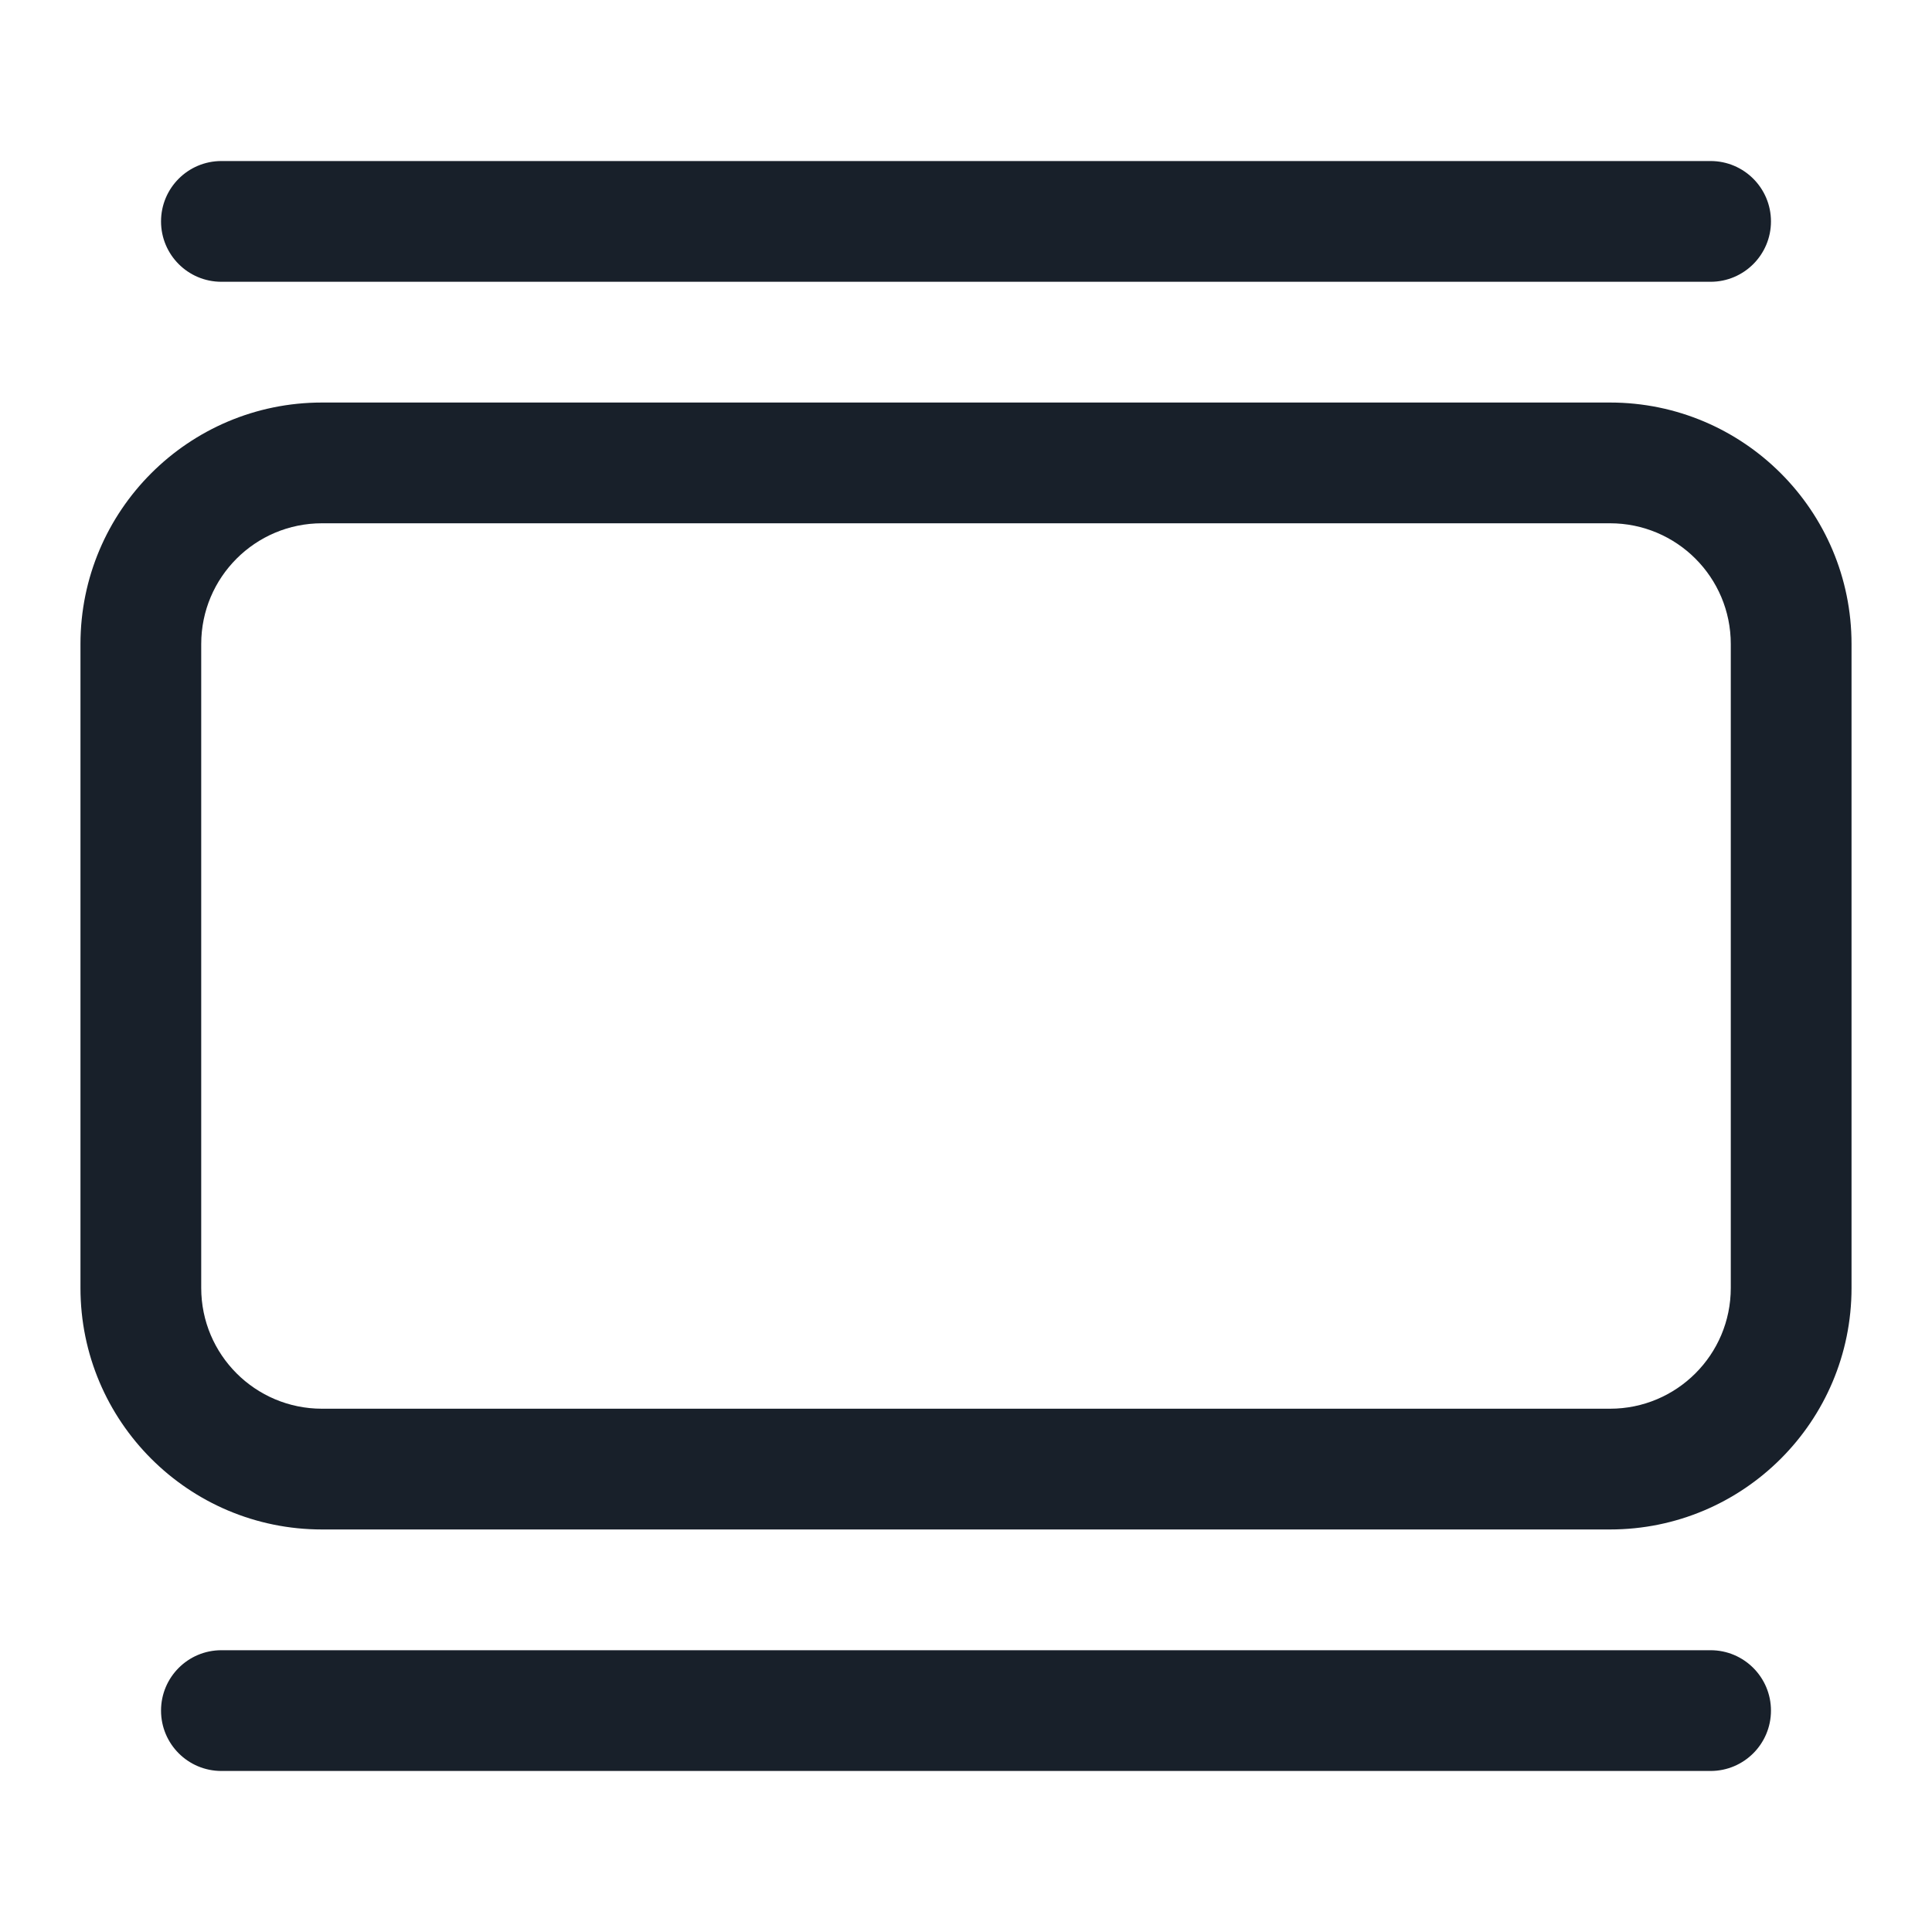 <svg width="20" height="20" viewBox="0 0 20 20" fill="none" xmlns="http://www.w3.org/2000/svg">
<path d="M1.667 2.292C1.667 1.947 1.946 1.667 2.292 1.667H17.708C18.053 1.667 18.333 1.947 18.333 2.292C18.333 2.637 18.053 2.917 17.708 2.917H2.292C1.946 2.917 1.667 2.637 1.667 2.292Z" fill="#18202A"/>
<path d="M1.667 17.708C1.667 17.363 1.946 17.083 2.292 17.083H17.708C18.053 17.083 18.333 17.363 18.333 17.708C18.333 18.053 18.053 18.333 17.708 18.333H2.292C1.946 18.333 1.667 18.053 1.667 17.708Z" fill="#18202A"/>
<path fill-rule="evenodd" clip-rule="evenodd" d="M0.833 6.667C0.833 5.286 1.953 4.167 3.333 4.167H16.667C18.047 4.167 19.167 5.286 19.167 6.667V13.333C19.167 14.714 18.047 15.833 16.667 15.833H3.333C1.953 15.833 0.833 14.714 0.833 13.333V6.667ZM3.333 5.417H16.667C17.357 5.417 17.917 5.976 17.917 6.667V13.333C17.917 14.024 17.357 14.583 16.667 14.583H3.333C2.643 14.583 2.083 14.024 2.083 13.333V6.667C2.083 5.976 2.643 5.417 3.333 5.417Z" fill="#18202A"/>
</svg>
